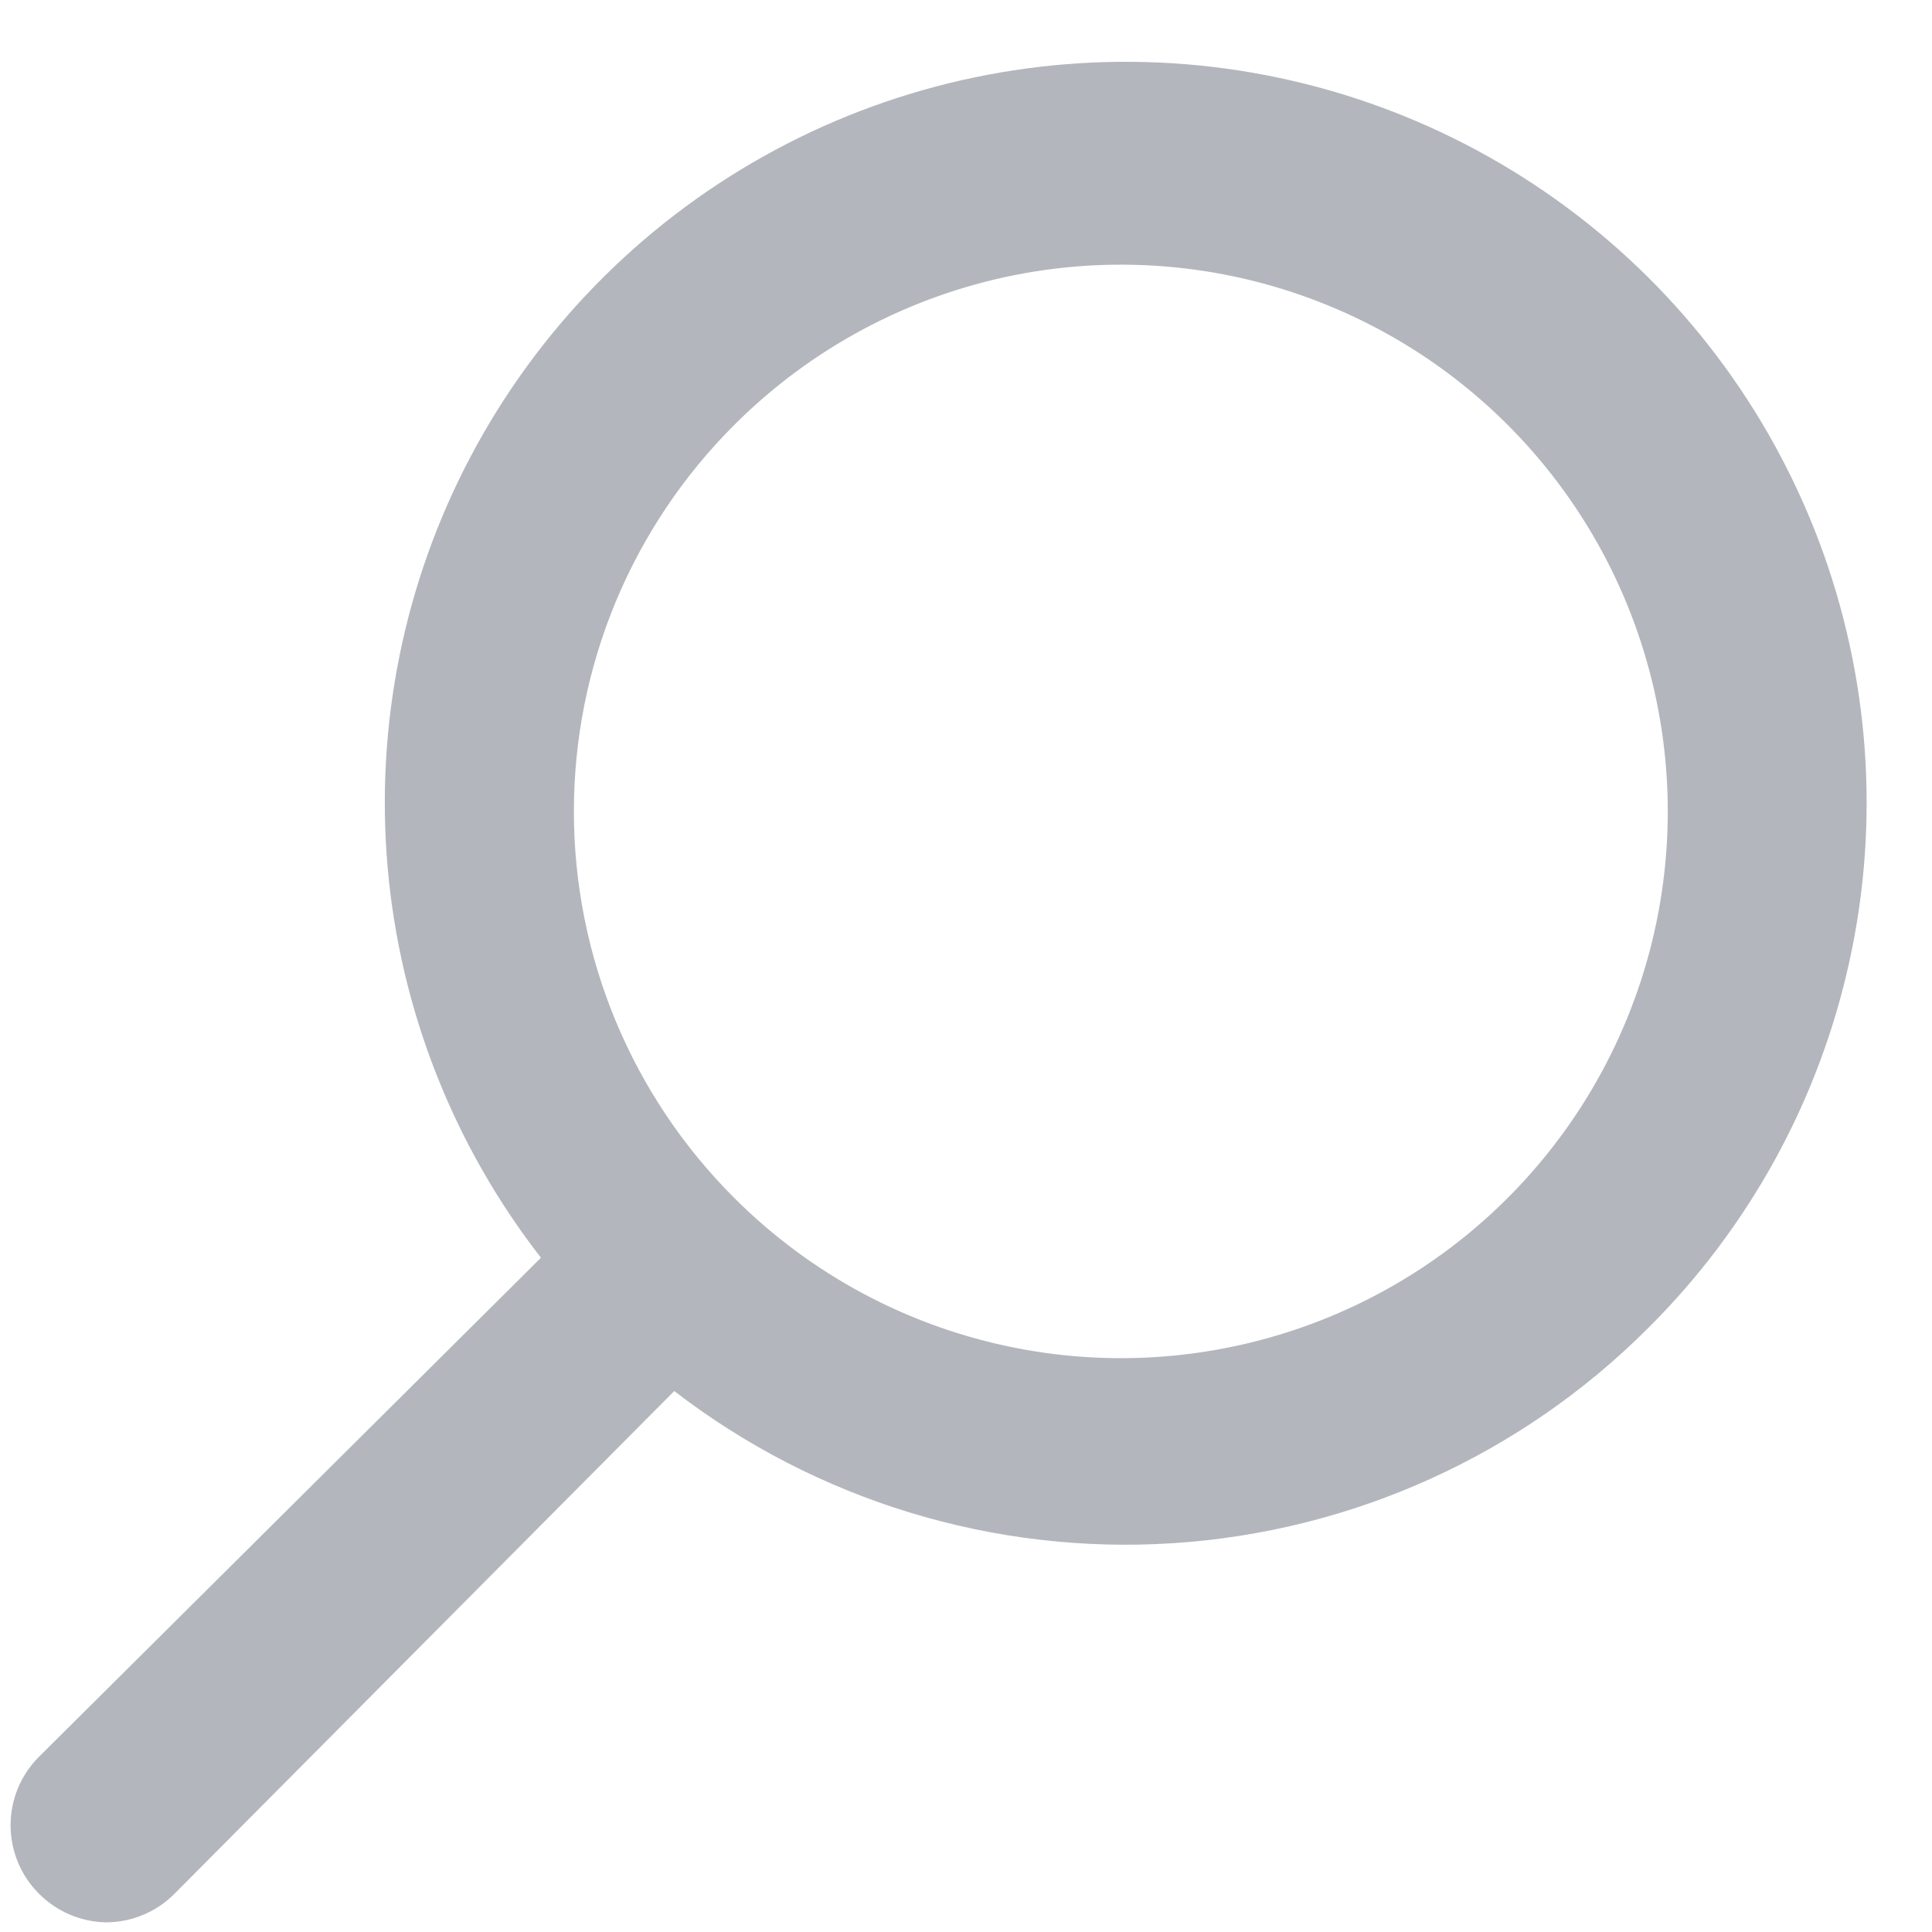 <svg width="25" height="25" viewBox="0 0 25 25" fill="none" xmlns="http://www.w3.org/2000/svg">
<path d="M1.375 24.875C1.541 24.874 1.704 24.841 1.857 24.776C2.009 24.712 2.147 24.618 2.263 24.5L8.725 18C10.566 19.418 12.86 20.118 15.178 19.969C17.497 19.819 19.682 18.831 21.325 17.187C22.635 15.886 23.541 14.233 23.934 12.428C24.328 10.624 24.191 8.744 23.542 7.016C22.892 5.287 21.758 3.782 20.273 2.683C18.789 1.584 17.019 0.936 15.176 0.819C13.333 0.702 11.495 1.119 9.884 2.021C8.272 2.923 6.956 4.271 6.092 5.904C5.228 7.536 4.855 9.384 5.016 11.223C5.177 13.063 5.866 14.817 7 16.275L0.5 22.737C0.267 22.972 0.137 23.288 0.137 23.619C0.137 23.949 0.267 24.266 0.5 24.5C0.731 24.735 1.046 24.87 1.375 24.875ZM9.5 5.5C10.489 4.51 11.75 3.835 13.123 3.561C14.495 3.288 15.918 3.427 17.211 3.963C18.505 4.498 19.61 5.405 20.388 6.568C21.166 7.732 21.581 9.1 21.581 10.5C21.581 11.899 21.166 13.268 20.388 14.431C19.61 15.595 18.505 16.502 17.211 17.037C15.918 17.572 14.495 17.712 13.123 17.438C11.75 17.165 10.489 16.49 9.5 15.5C8.843 14.844 8.321 14.065 7.965 13.207C7.609 12.349 7.426 11.429 7.426 10.5C7.426 9.571 7.609 8.651 7.965 7.793C8.321 6.935 8.843 6.156 9.5 5.5Z" fill="#B3B6BC"/>
</svg>
